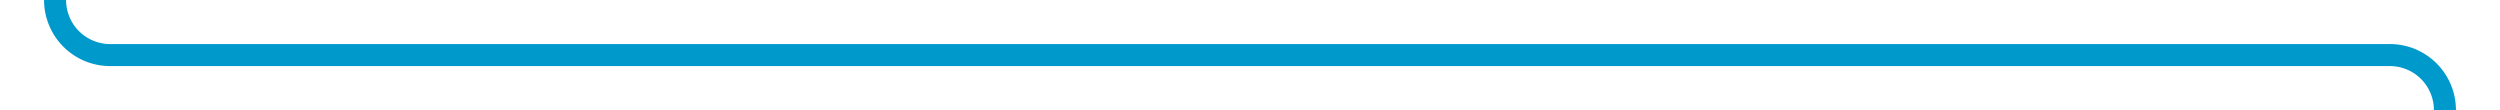 ﻿<?xml version="1.0" encoding="utf-8"?>
<svg version="1.1" xmlns:xlink="http://www.w3.org/1999/xlink" width="227px" height="10px" preserveAspectRatio="xMinYMid meet" viewBox="1005 181  227 8" xmlns="http://www.w3.org/2000/svg">
  <path d="M 1227 224  L 1227 190  A 5 5 0 0 0 1222 185 L 1015 185  A 5 5 0 0 1 1010 180 L 1010 175  A 5 5 0 0 0 1005 170 L 955 170  A 5 5 0 0 1 950 165 L 950 159  " stroke-width="2" stroke="#0099cc" fill="none" />
</svg>